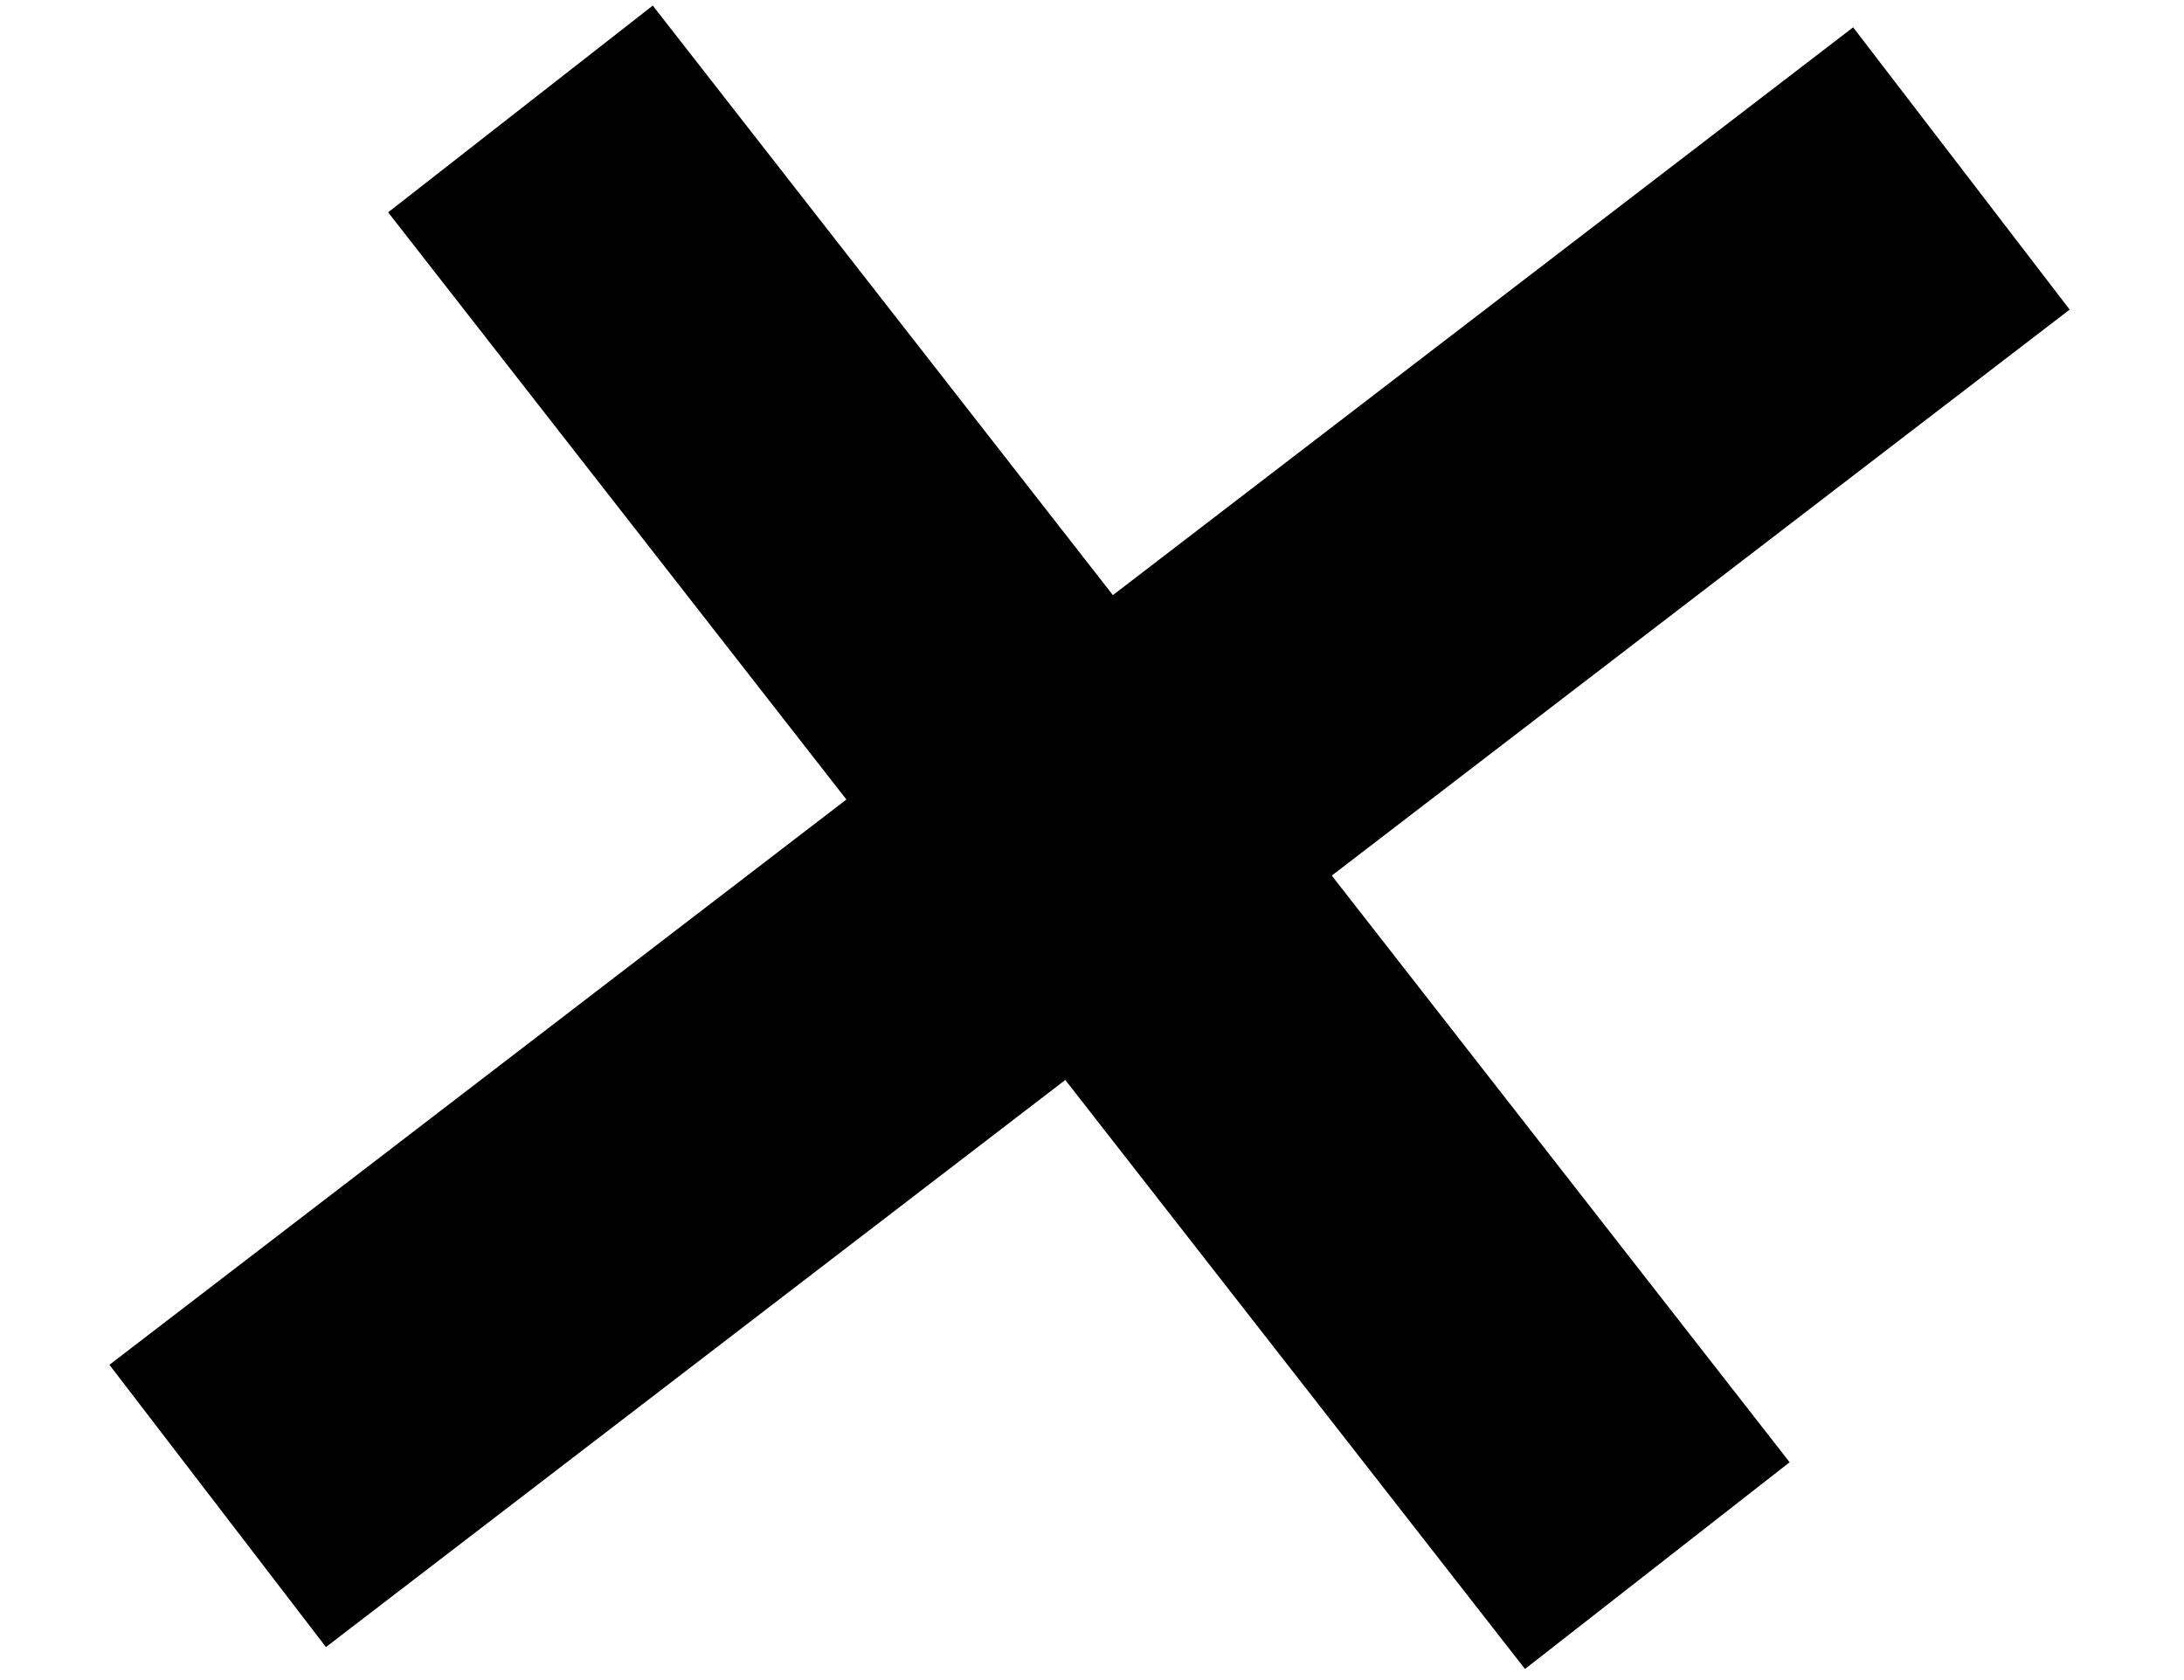 <?xml version="1.0" encoding="UTF-8"?>
<!DOCTYPE svg PUBLIC "-//W3C//DTD SVG 1.1//EN" "http://www.w3.org/Graphics/SVG/1.1/DTD/svg11.dtd">
<!-- Creator: CorelDRAW X6 -->
<svg xmlns="http://www.w3.org/2000/svg" xml:space="preserve" width="39mm" height="30mm" version="1.1" shape-rendering="geometricPrecision" text-rendering="geometricPrecision" image-rendering="optimizeQuality" fill-rule="evenodd" clip-rule="evenodd"
viewBox="0 0 3900 3000"
 xmlns:xlink="http://www.w3.org/1999/xlink">
 <g id="Layer_x0020_1">
  <rect fill="black" stroke="black" stroke-width="20" transform="matrix(0.927 -0.711 1.077 1.404 215.44 2443.97)" width="3339" height="339"/>
  <rect fill="black" transform="matrix(0.608 0.779 -1.394 1.089 1165.67 9.968)" width="3339" height="339"/>
 </g>
</svg>
